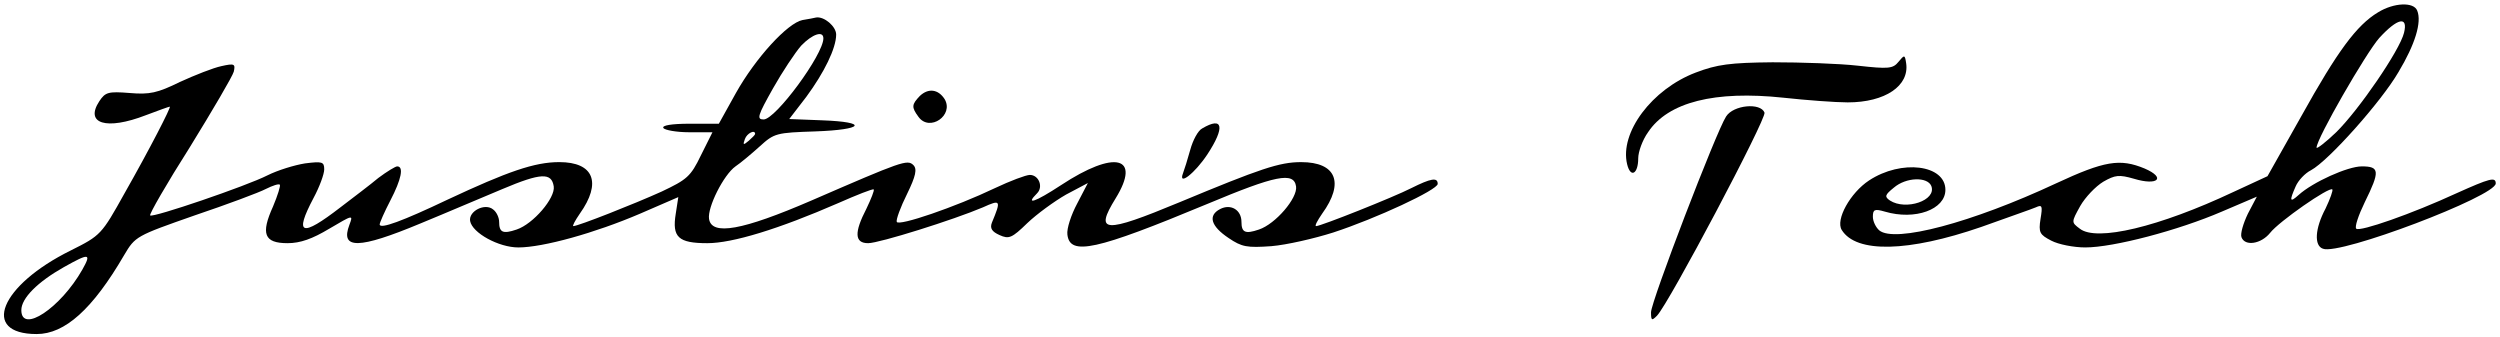 <?xml version="1.0" standalone="no"?>
<!DOCTYPE svg PUBLIC "-//W3C//DTD SVG 20010904//EN"
 "http://www.w3.org/TR/2001/REC-SVG-20010904/DTD/svg10.dtd">
<svg version="1.0" xmlns="http://www.w3.org/2000/svg"
 width="586pt" height="79pt" viewBox="0 0 586 79"
 preserveAspectRatio="xMidYMid meet">

<g transform="translate(0,79) scale(0.1,-0.1)"
fill="#000000" stroke="none">
<path d="M5574 761 c-50 -30 -95 -91 -179 -242 l-80 -142 -80 -37 c-174 -82
-321 -117 -360 -86 -20 15 -20 15 1 53 12 21 36 46 54 57 28 16 37 17 72 7 56
-17 76 2 25 24 -58 24 -94 18 -208 -35 -197 -92 -378 -140 -414 -110 -8 7 -15
21 -15 32 0 17 4 19 28 12 71 -21 142 5 142 51 0 59 -103 72 -179 22 -44 -29
-79 -92 -64 -116 34 -55 156 -52 327 7 61 22 119 42 128 46 15 7 16 3 11 -27
-5 -32 -2 -37 25 -51 17 -9 53 -16 80 -16 66 0 218 40 320 84 l82 35 -21 -40
c-11 -23 -18 -47 -15 -55 8 -22 46 -16 67 10 21 27 139 109 146 102 2 -2 -5
-22 -16 -45 -25 -47 -27 -87 -6 -94 39 -16 405 123 405 153 0 16 -14 12 -92
-23 -104 -48 -227 -91 -235 -83 -4 4 5 31 20 62 36 73 35 84 -7 84 -33 0 -115
-37 -148 -67 -21 -19 -22 -14 -7 20 6 14 22 31 36 38 41 22 165 161 205 230
39 65 55 117 44 144 -8 21 -55 19 -92 -4z m61 -48 c-10 -41 -106 -181 -159
-233 -25 -24 -46 -40 -46 -36 0 21 116 222 147 257 43 47 68 52 58 12z m-1108
-359 c13 -34 -60 -58 -97 -34 -13 9 -12 13 9 30 29 25 79 26 88 4z"/>
<path d="M1881 743 c-35 -7 -110 -89 -156 -171 l-40 -72 -68 0 c-43 0 -66 -4
-62 -10 3 -5 31 -10 60 -10 l55 0 -27 -54 c-24 -50 -33 -57 -92 -85 -64 -29
-196 -81 -207 -81 -3 0 4 13 15 29 52 73 33 121 -48 121 -58 0 -121 -22 -262
-88 -105 -50 -159 -70 -159 -58 0 4 11 29 25 56 26 50 32 80 16 80 -4 0 -24
-12 -44 -27 -19 -16 -59 -46 -89 -69 -92 -71 -109 -65 -63 22 14 26 25 56 25
67 0 18 -5 19 -45 14 -25 -4 -64 -16 -88 -28 -49 -25 -269 -100 -275 -94 -3 2
39 75 93 160 53 86 100 166 103 177 4 18 2 20 -29 13 -19 -4 -62 -21 -97 -37
-53 -26 -71 -30 -118 -26 -50 4 -57 2 -71 -19 -35 -53 16 -69 109 -33 29 11
54 20 56 20 4 0 -48 -101 -106 -203 -54 -97 -56 -99 -126 -134 -166 -82 -212
-196 -80 -196 66 0 131 58 205 185 26 44 28 45 165 93 77 26 152 54 167 62 16
8 31 13 33 10 2 -2 -5 -25 -16 -51 -29 -64 -21 -86 34 -86 30 0 58 10 98 34
56 33 56 33 47 9 -22 -58 22 -57 166 3 61 25 147 62 193 81 90 38 115 39 120
6 4 -27 -48 -88 -87 -101 -32 -11 -41 -7 -41 18 0 10 -6 23 -14 29 -19 16 -58
-4 -54 -27 5 -28 67 -62 113 -62 58 0 180 34 285 79 l90 39 -6 -39 c-9 -55 6
-69 74 -69 59 0 167 33 307 94 43 19 81 34 83 32 2 -2 -6 -22 -17 -45 -29 -56
-28 -81 4 -81 26 0 201 55 269 84 42 19 43 17 21 -36 -5 -13 0 -21 18 -29 22
-10 29 -7 65 28 22 21 63 51 91 67 l51 27 -25 -48 c-14 -26 -25 -59 -23 -73 6
-50 66 -37 328 72 160 67 203 76 208 41 4 -27 -48 -88 -87 -101 -32 -11 -41
-7 -41 18 0 28 -25 43 -50 30 -29 -15 -22 -40 20 -68 31 -21 43 -23 100 -19
36 3 101 18 145 32 101 33 245 100 245 114 0 16 -16 13 -62 -10 -41 -21 -212
-89 -223 -89 -4 0 3 13 14 29 53 73 33 121 -49 121 -51 0 -95 -15 -285 -94
-178 -74 -200 -72 -150 9 61 99 -2 114 -128 31 -61 -40 -85 -48 -56 -19 15 15
4 43 -17 43 -9 0 -46 -14 -82 -31 -92 -44 -226 -90 -230 -79 -2 5 9 35 24 65
21 43 24 59 15 68 -14 14 -27 9 -239 -83 -162 -70 -234 -83 -240 -43 -4 27 34
103 62 123 12 8 37 29 57 47 34 31 39 32 130 35 114 4 126 22 16 26 l-77 3 40
52 c42 57 70 114 70 146 0 19 -28 43 -47 40 -4 -1 -19 -4 -32 -6z m49 -43 c0
-38 -112 -190 -140 -190 -17 0 -14 9 22 73 22 39 52 84 66 100 26 27 52 36 52
17z m-160 -224 c0 -2 -7 -9 -15 -16 -13 -11 -14 -10 -9 4 5 14 24 23 24 12z
m-1577 -318 c-51 -90 -143 -151 -143 -95 0 28 38 66 100 101 59 33 65 33 43
-6z"/>
<path d="M4450 645 c-13 -16 -23 -17 -95 -9 -44 5 -134 8 -200 8 -100 -1 -130
-5 -180 -24 -103 -39 -179 -141 -161 -215 8 -33 26 -23 26 14 0 15 10 43 23
61 47 71 157 98 317 81 55 -6 123 -11 151 -11 88 0 145 39 137 92 -3 20 -4 20
-18 3z"/>
<path d="M2156 565 c-19 -20 -20 -26 -3 -49 26 -36 84 4 61 42 -15 23 -38 26
-58 7z"/>
<path d="M4046 517 c-23 -35 -176 -434 -176 -459 0 -20 2 -20 14 -8 28 29 257
462 252 476 -9 24 -73 18 -90 -9z"/>
<path d="M2818 489 c-10 -5 -22 -28 -28 -50 -6 -22 -14 -47 -17 -55 -12 -31
27 -1 57 44 42 64 37 90 -12 61z"/>
</g>
</svg>
